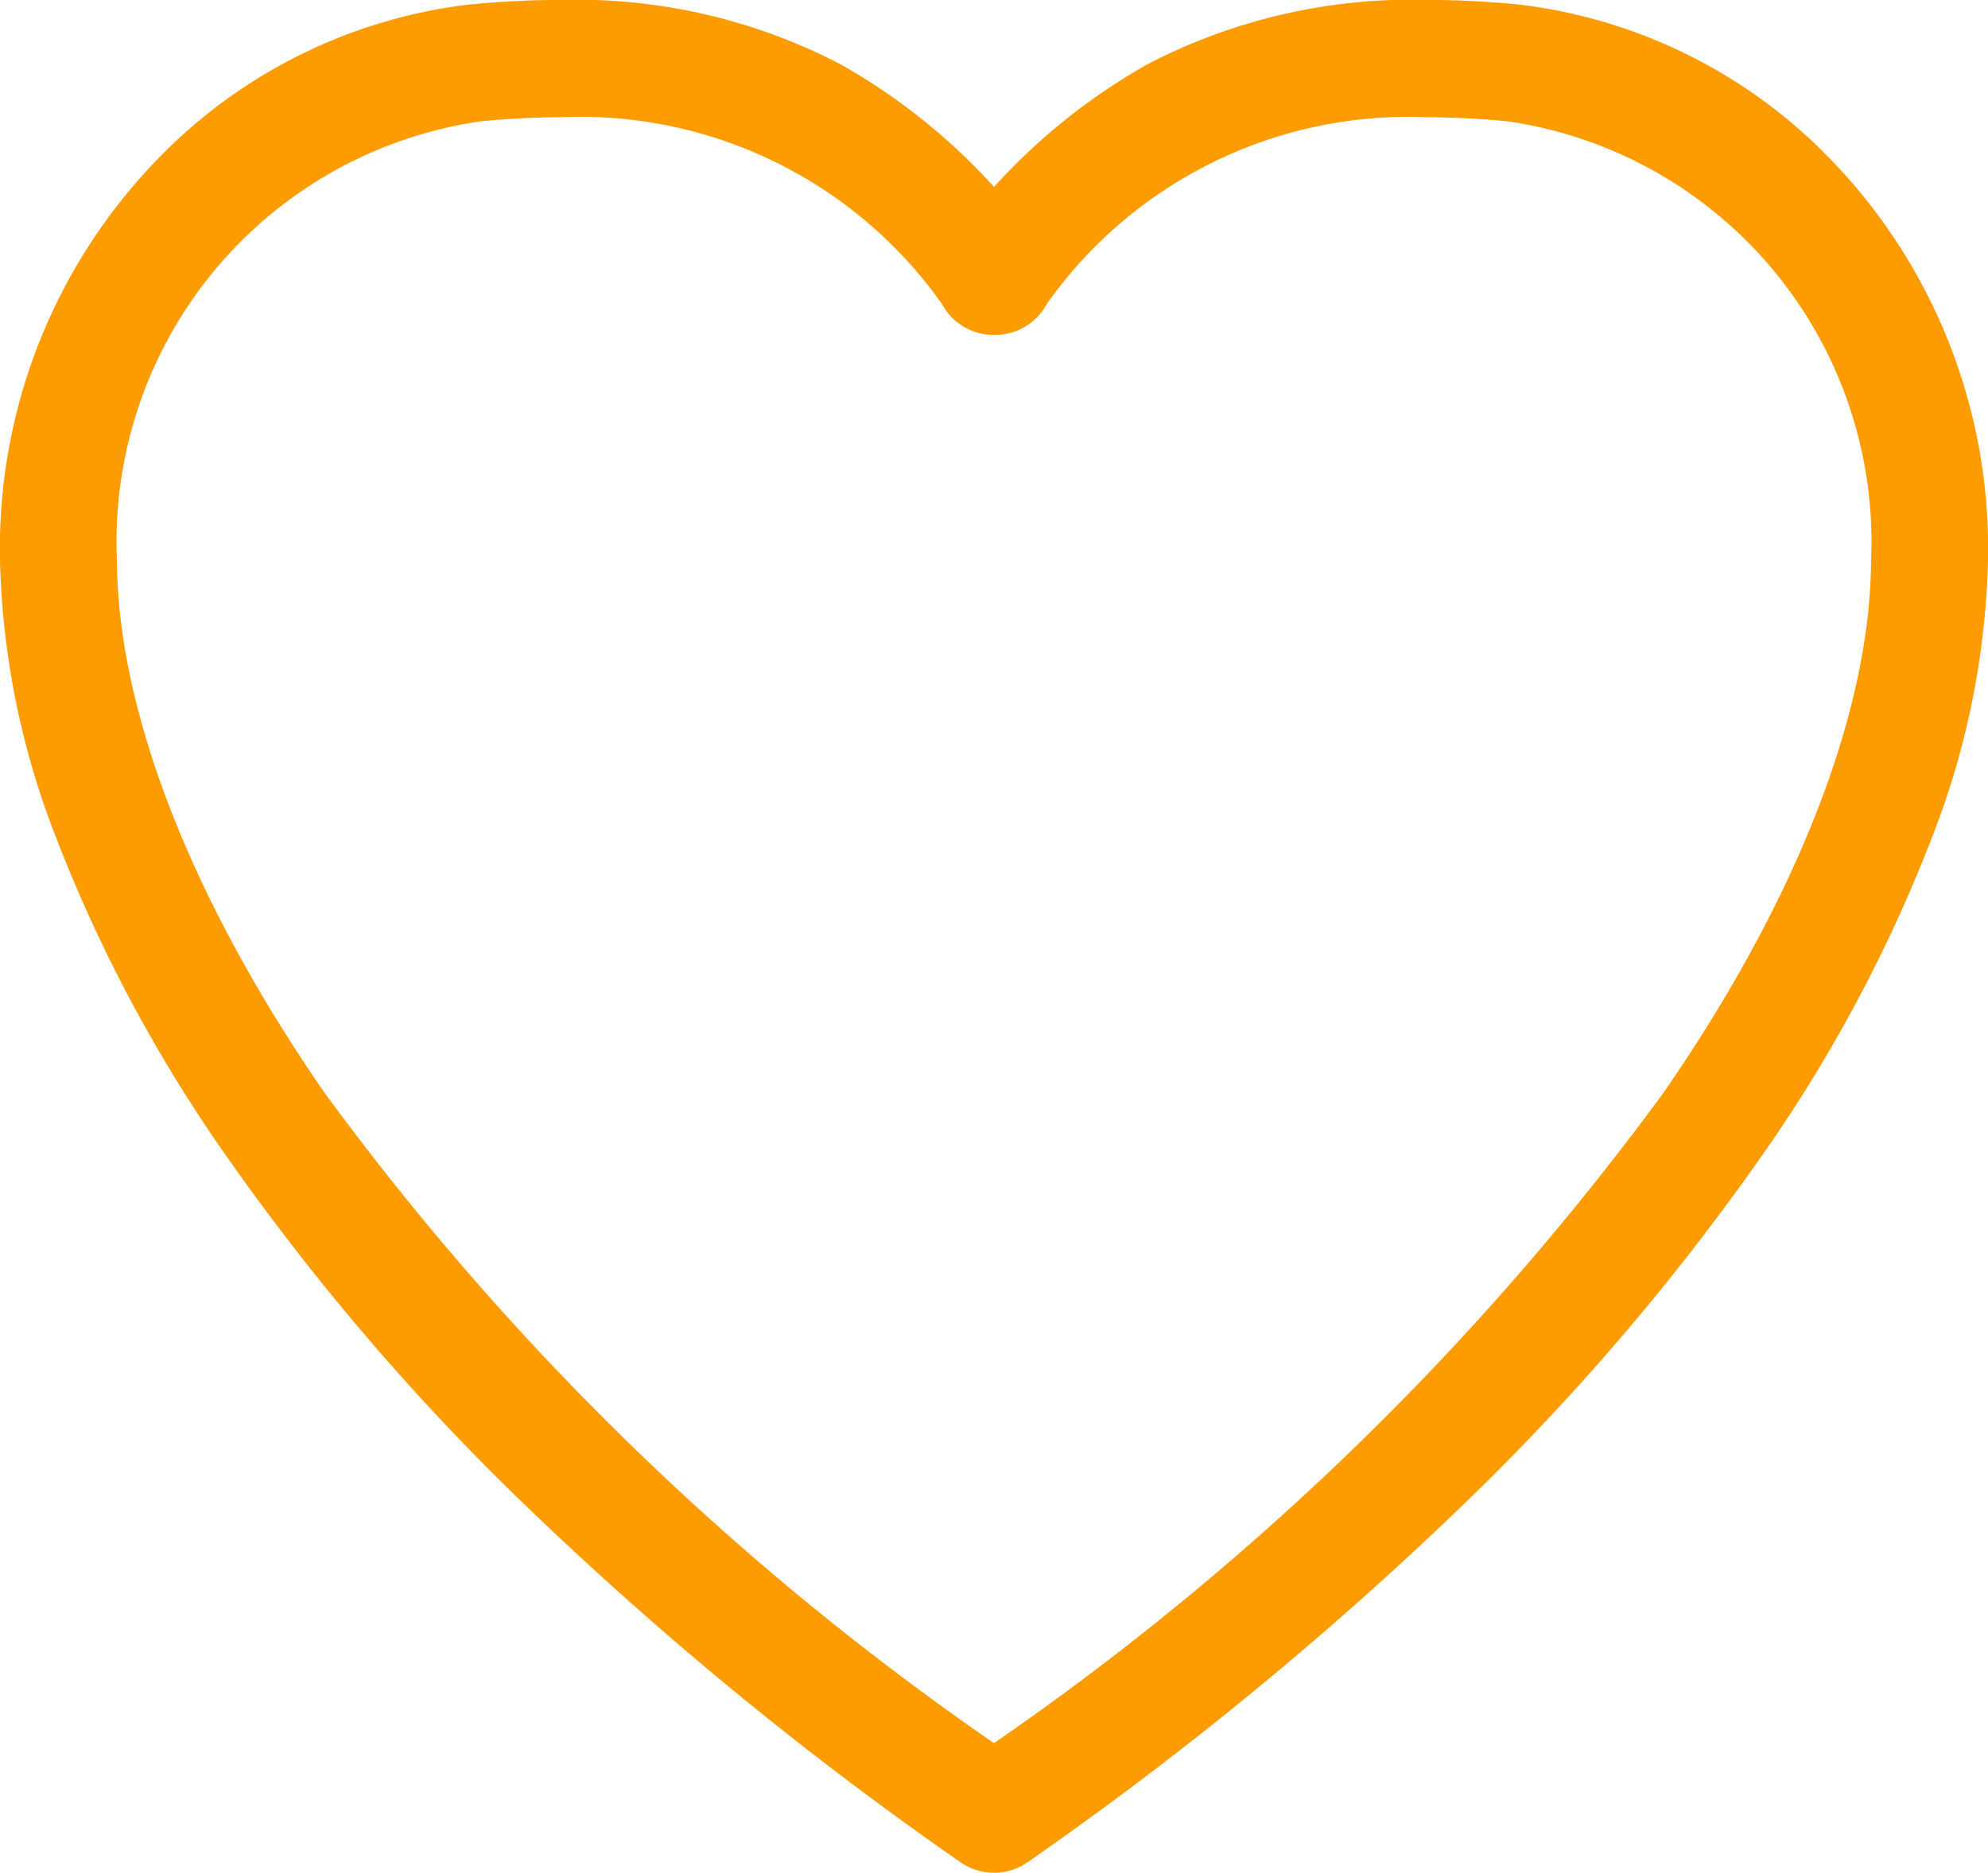 <svg xmlns="http://www.w3.org/2000/svg" width="28.168" height="26.543" viewBox="0 0 28.168 26.543">
  <defs>
    <style>
      .cls-1 {
        fill: #fd9c01;
      }
    </style>
  </defs>
  <g id="Group_1302" data-name="Group 1302" transform="translate(0 0)">
    <path id="Path_489" data-name="Path 489" class="cls-1" d="M174.034,206.1a.834.834,0,0,1-.478-.15,49.905,49.905,0,0,1-6.162-5.057,33.778,33.778,0,0,1-4.212-4.914,20.986,20.986,0,0,1-2.433-4.536,11.513,11.513,0,0,1-.8-3.945v-.007a7.922,7.922,0,0,1,2.238-5.683,7.339,7.339,0,0,1,4.411-2.186c.434-.042.879-.065,1.287-.065a8.1,8.1,0,0,1,3.97.91,8.7,8.7,0,0,1,2.178,1.74,8.693,8.693,0,0,1,2.178-1.74,8.1,8.1,0,0,1,3.97-.91c.408,0,.854.022,1.288.065a7.337,7.337,0,0,1,4.41,2.186,7.924,7.924,0,0,1,2.238,5.683v.007a11.506,11.506,0,0,1-.8,3.945,20.985,20.985,0,0,1-2.433,4.536,33.785,33.785,0,0,1-4.212,4.914,49.924,49.924,0,0,1-6.162,5.057A.825.825,0,0,1,174.034,206.1ZM161.606,187.5c.01,2.137,1.054,4.815,2.939,7.542a39.627,39.627,0,0,0,9.488,9.221,39.636,39.636,0,0,0,9.488-9.221c1.886-2.726,2.93-5.4,2.939-7.541a6.021,6.021,0,0,0-5.153-6.224c-.382-.037-.772-.057-1.127-.057a6.274,6.274,0,0,0-5.4,2.647.828.828,0,0,1-.714.437h-.04a.828.828,0,0,1-.73-.437,6.276,6.276,0,0,0-5.406-2.647c-.355,0-.745.02-1.126.057A6.02,6.02,0,0,0,161.606,187.5Z" transform="translate(-159.949 -179.558)"/>
  </g>
</svg>

